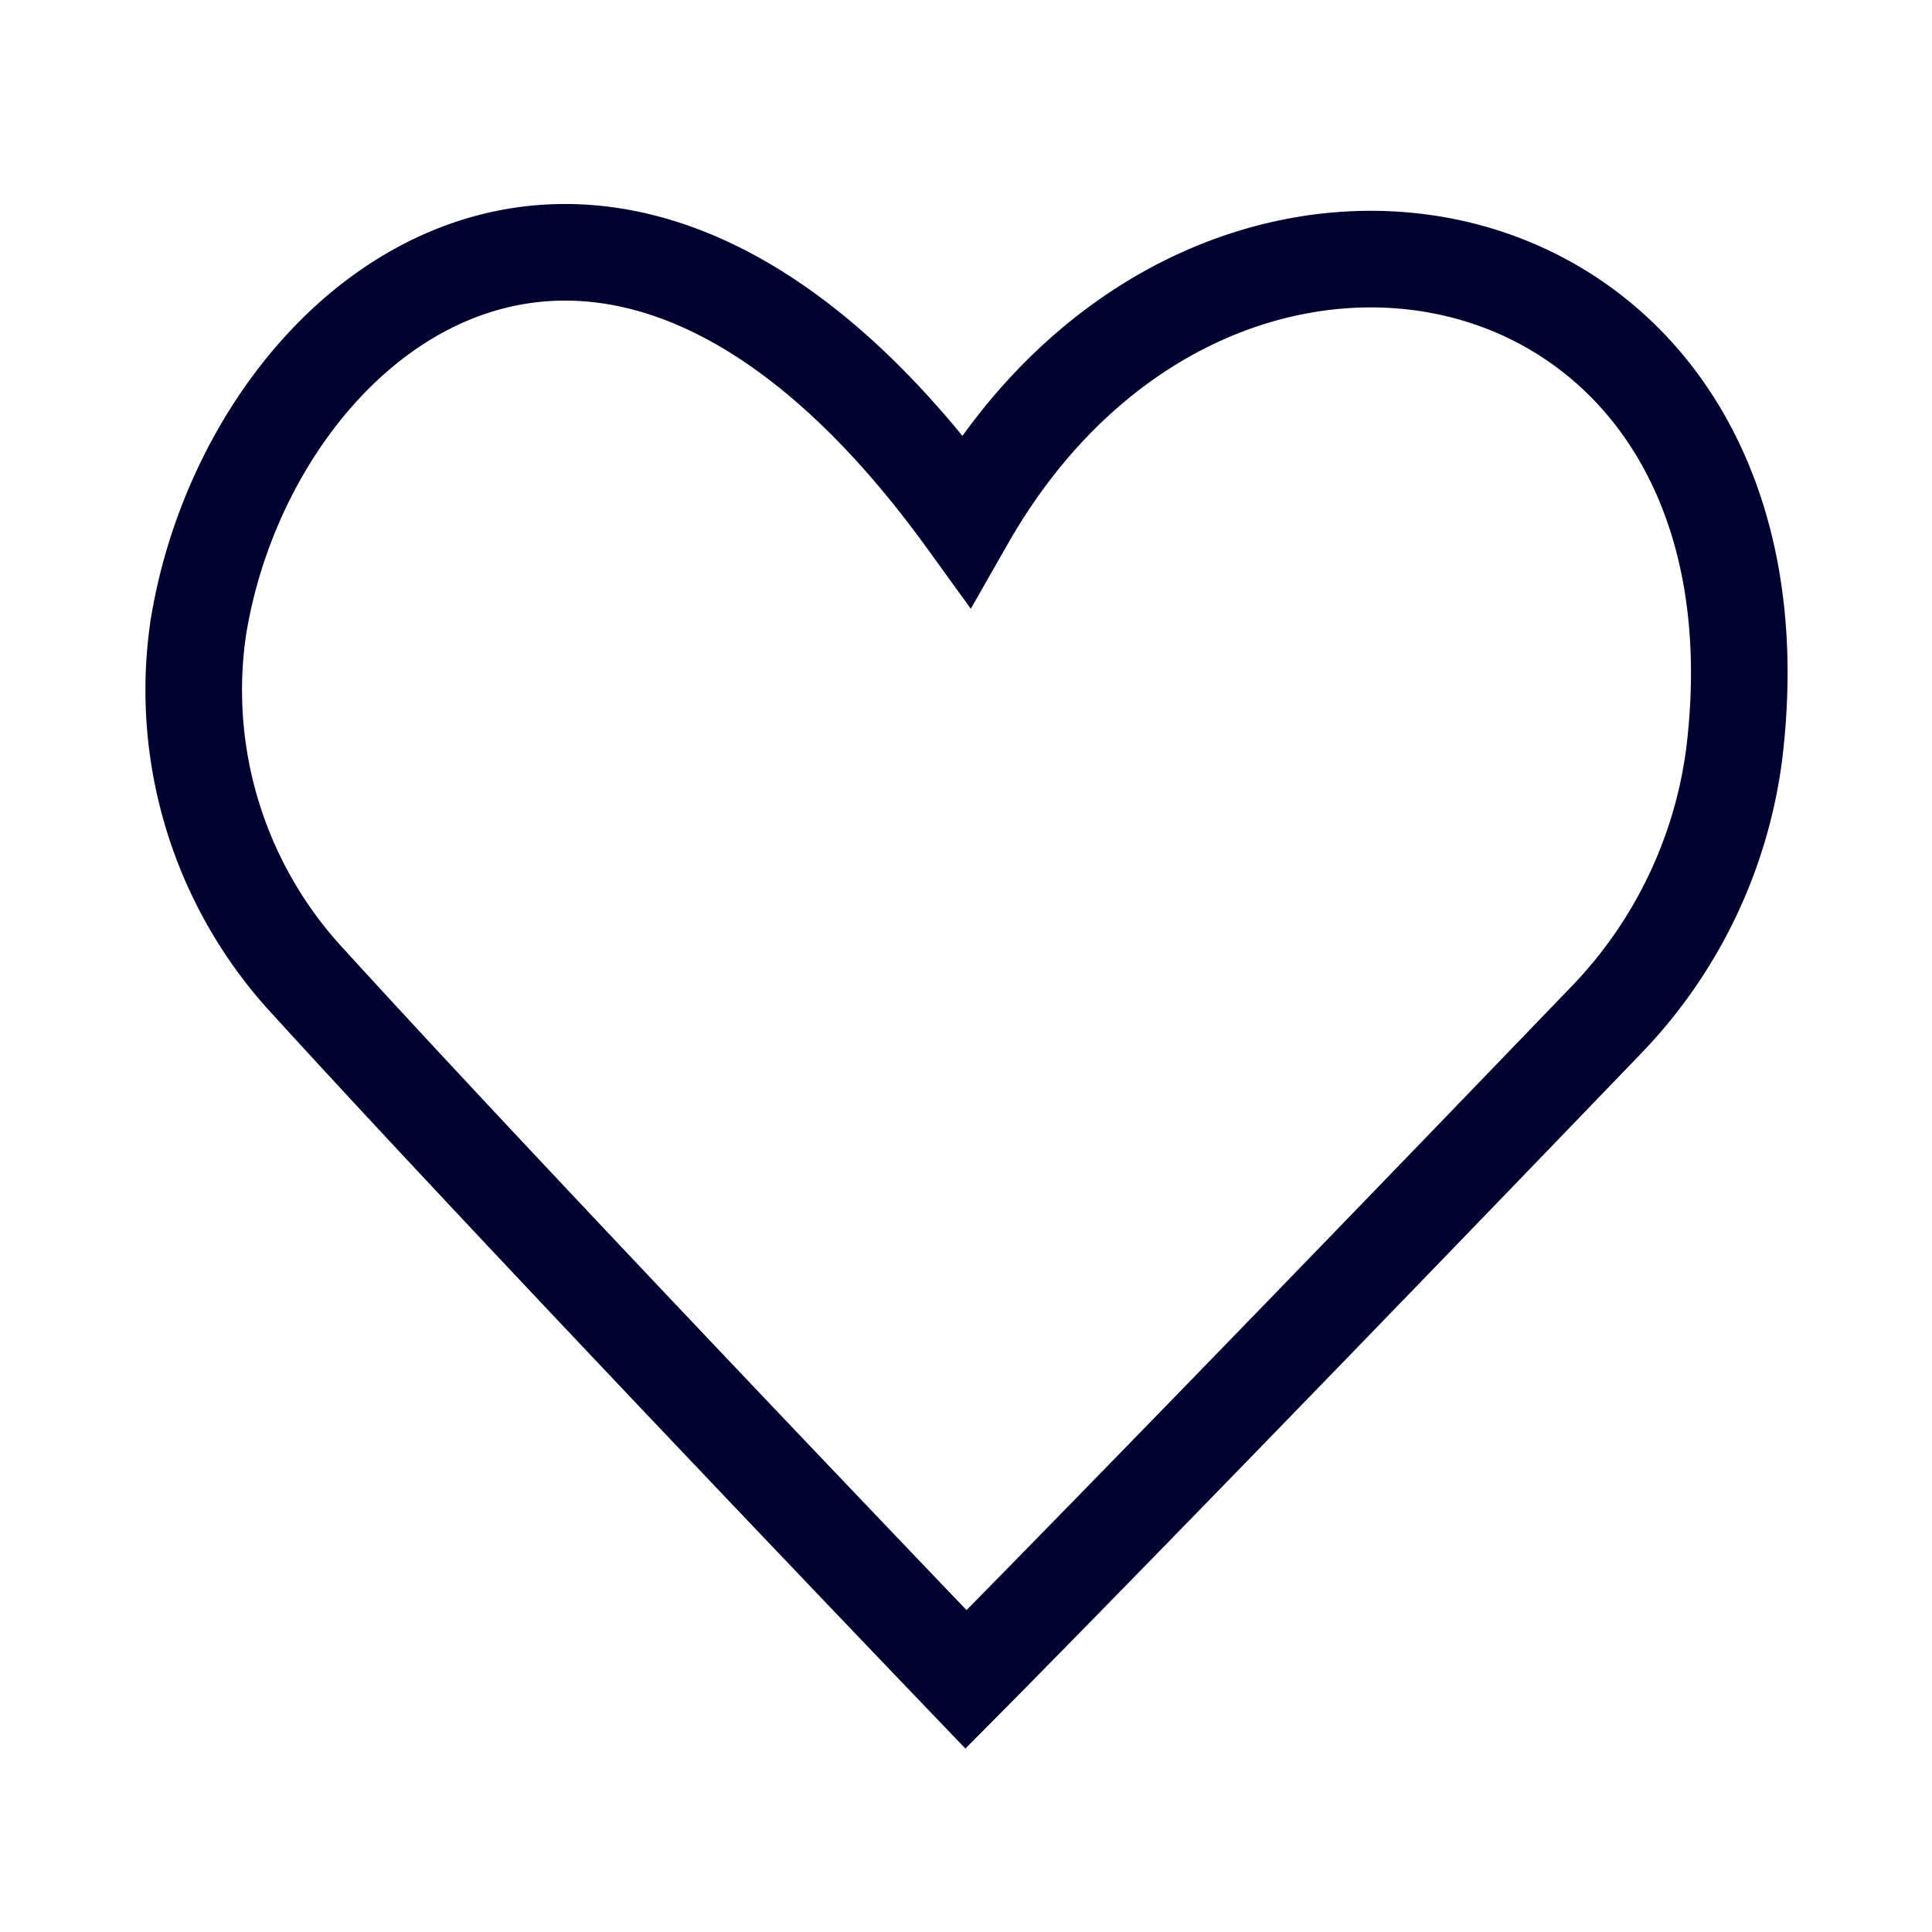 <svg xmlns="http://www.w3.org/2000/svg" viewBox="0 0 80 80"><defs><style>.cls-1{fill:none;stroke:#00012e;stroke-miterlimit:10;stroke-width:4px;}</style></defs><g id="Calque_2" data-name="Calque 2"><path class="cls-1" d="M40,21.52c10.27-18,34.52-12.61,31.81,9.7a19.46,19.46,0,0,1-5.35,11.07C47.49,62,40,69.54,40,69.54S21.56,50.31,12.79,40.68A17.75,17.75,0,0,1,8.21,26C10.32,12.88,25.15,1,40,21.52Z"/></g></svg>